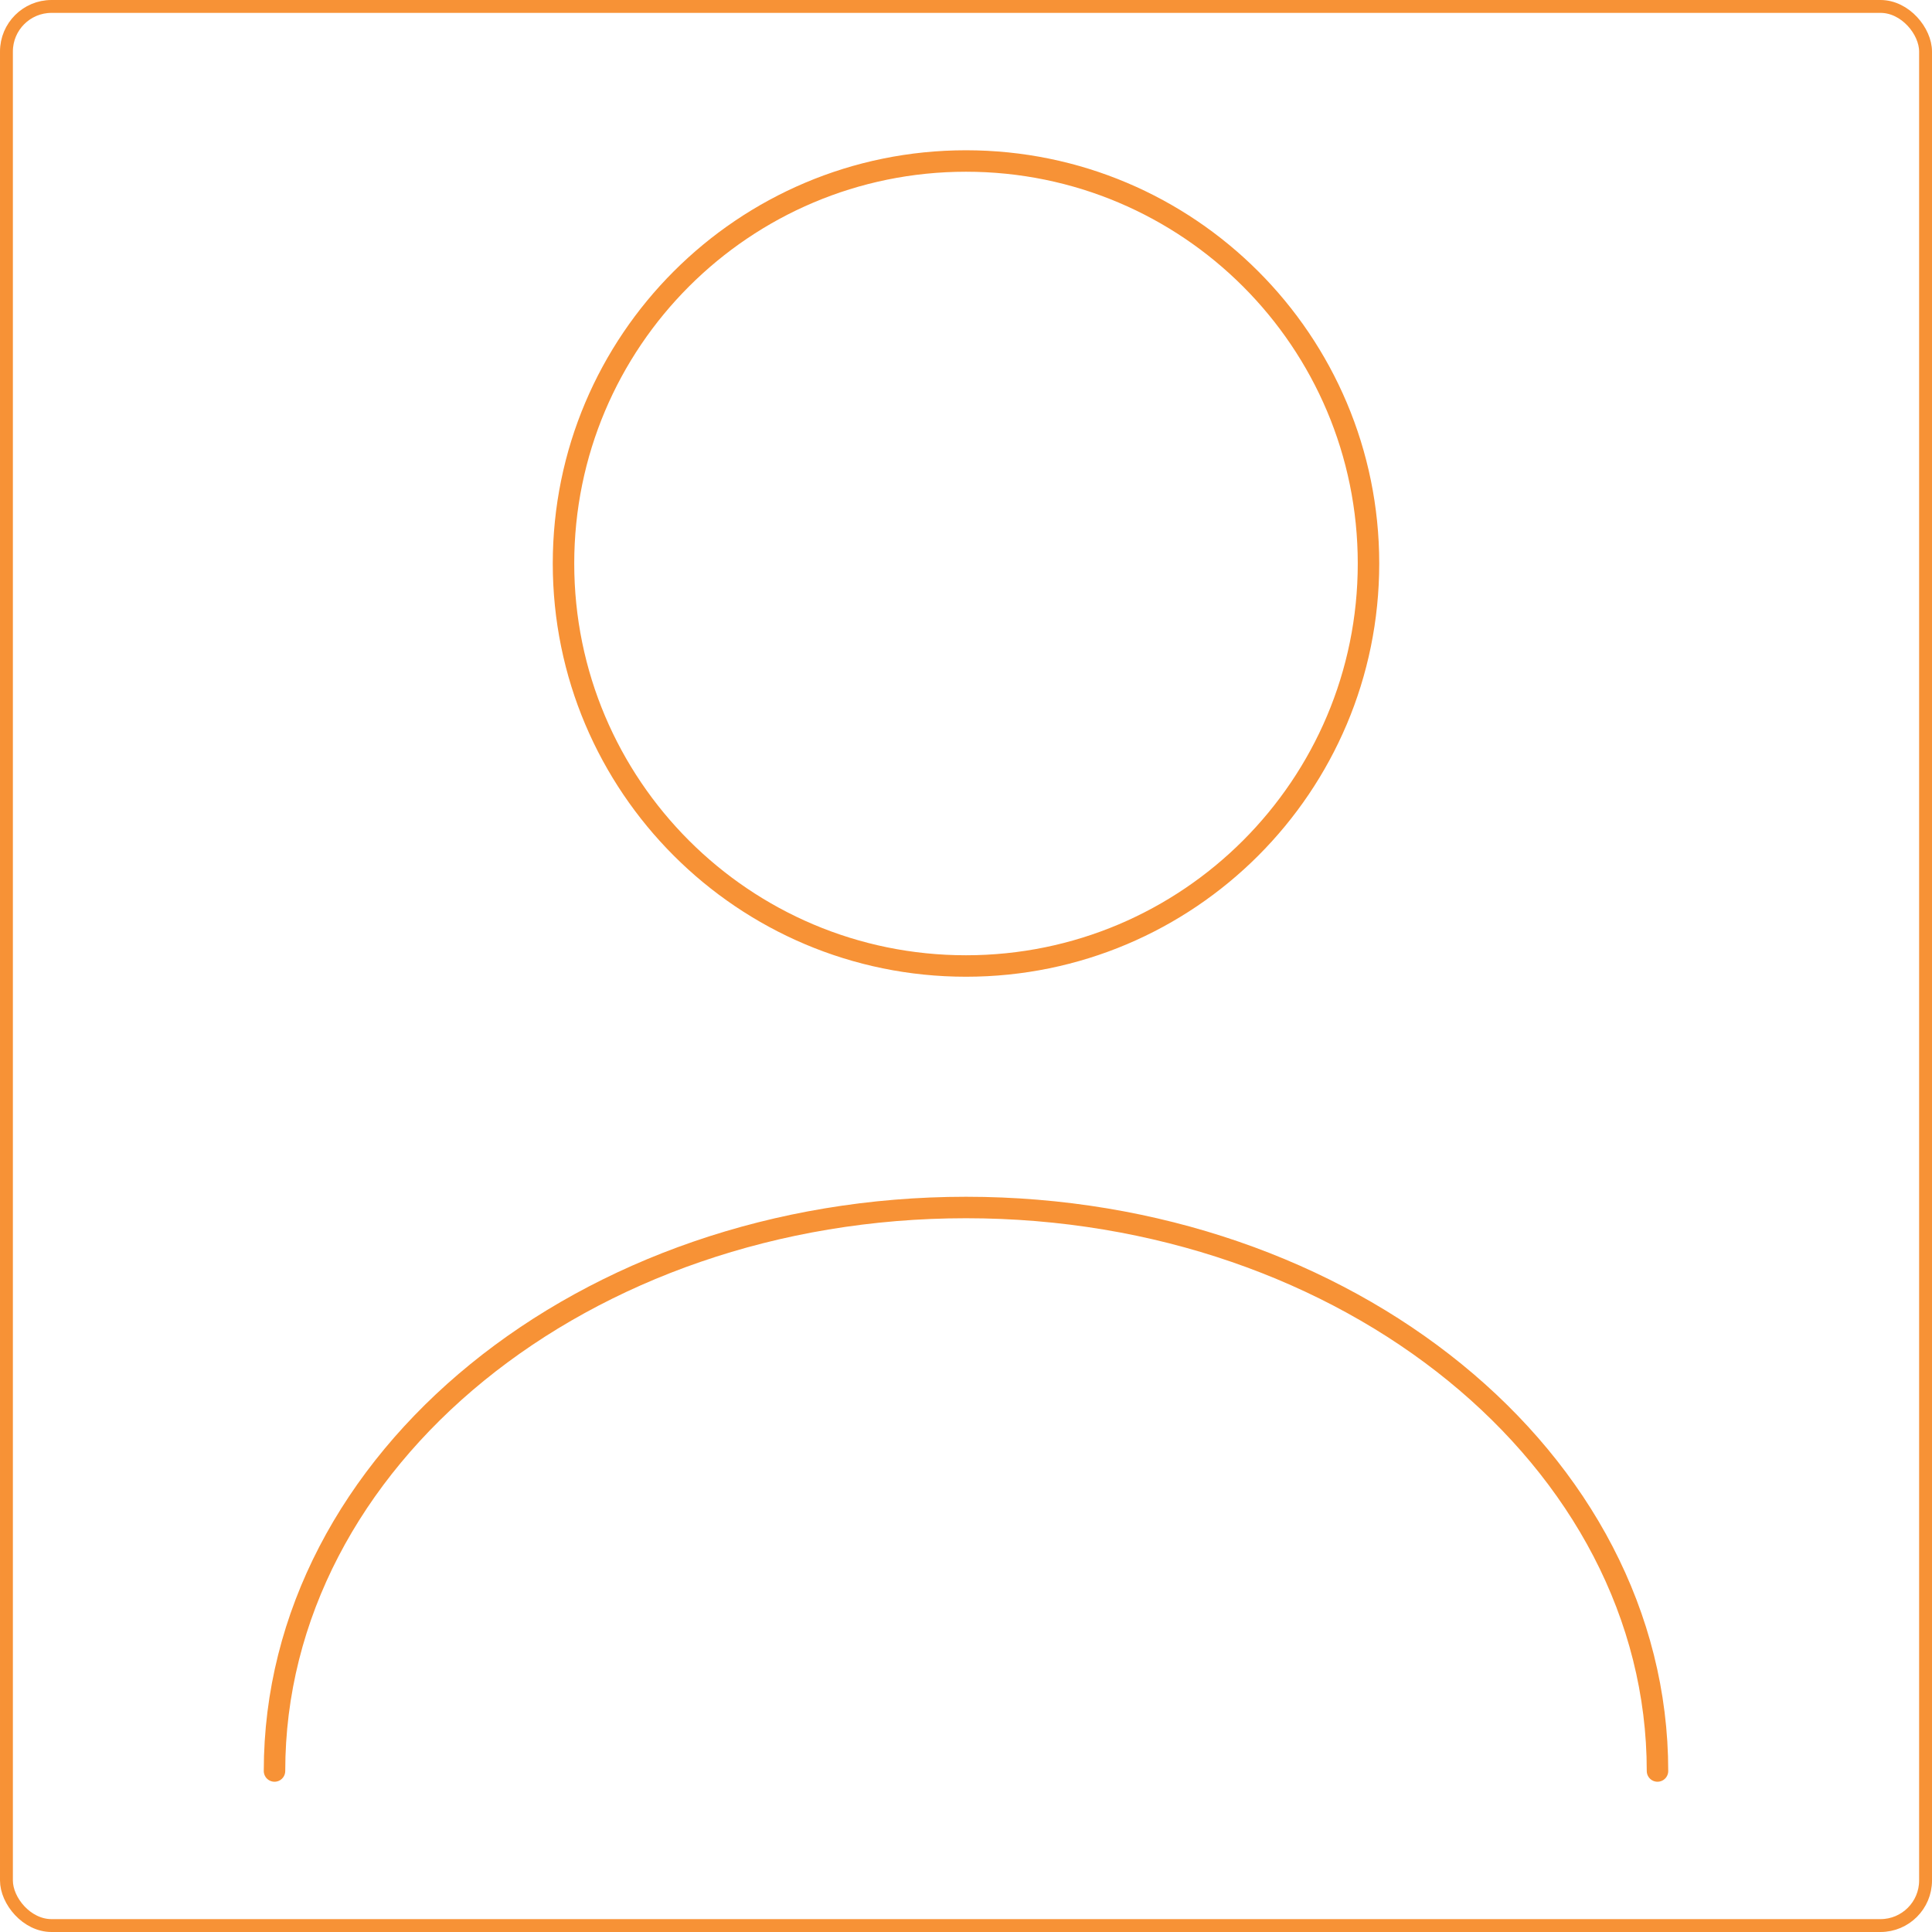 <svg viewBox="0 0 450 450" fill="none" xmlns="http://www.w3.org/2000/svg">
<rect x="1.5" y="1.5" width="447" height="447" rx="10.5" stroke="#F79236" stroke-width="3"/>
<path d="M225 225C276.777 225 318.75 183.027 318.75 131.25C318.75 79.473 276.777 37.5 225 37.5C173.223 37.5 131.25 79.473 131.25 131.25C131.25 183.027 173.223 225 225 225Z" stroke="#F79236" stroke-width="5" stroke-linecap="round" stroke-linejoin="round"/>
<path d="M386.062 412.5C386.062 339.938 313.875 281.25 225 281.25C136.125 281.25 63.938 339.938 63.938 412.5" stroke="#F79236" stroke-width="5" stroke-linecap="round" stroke-linejoin="round"/>
</svg>
